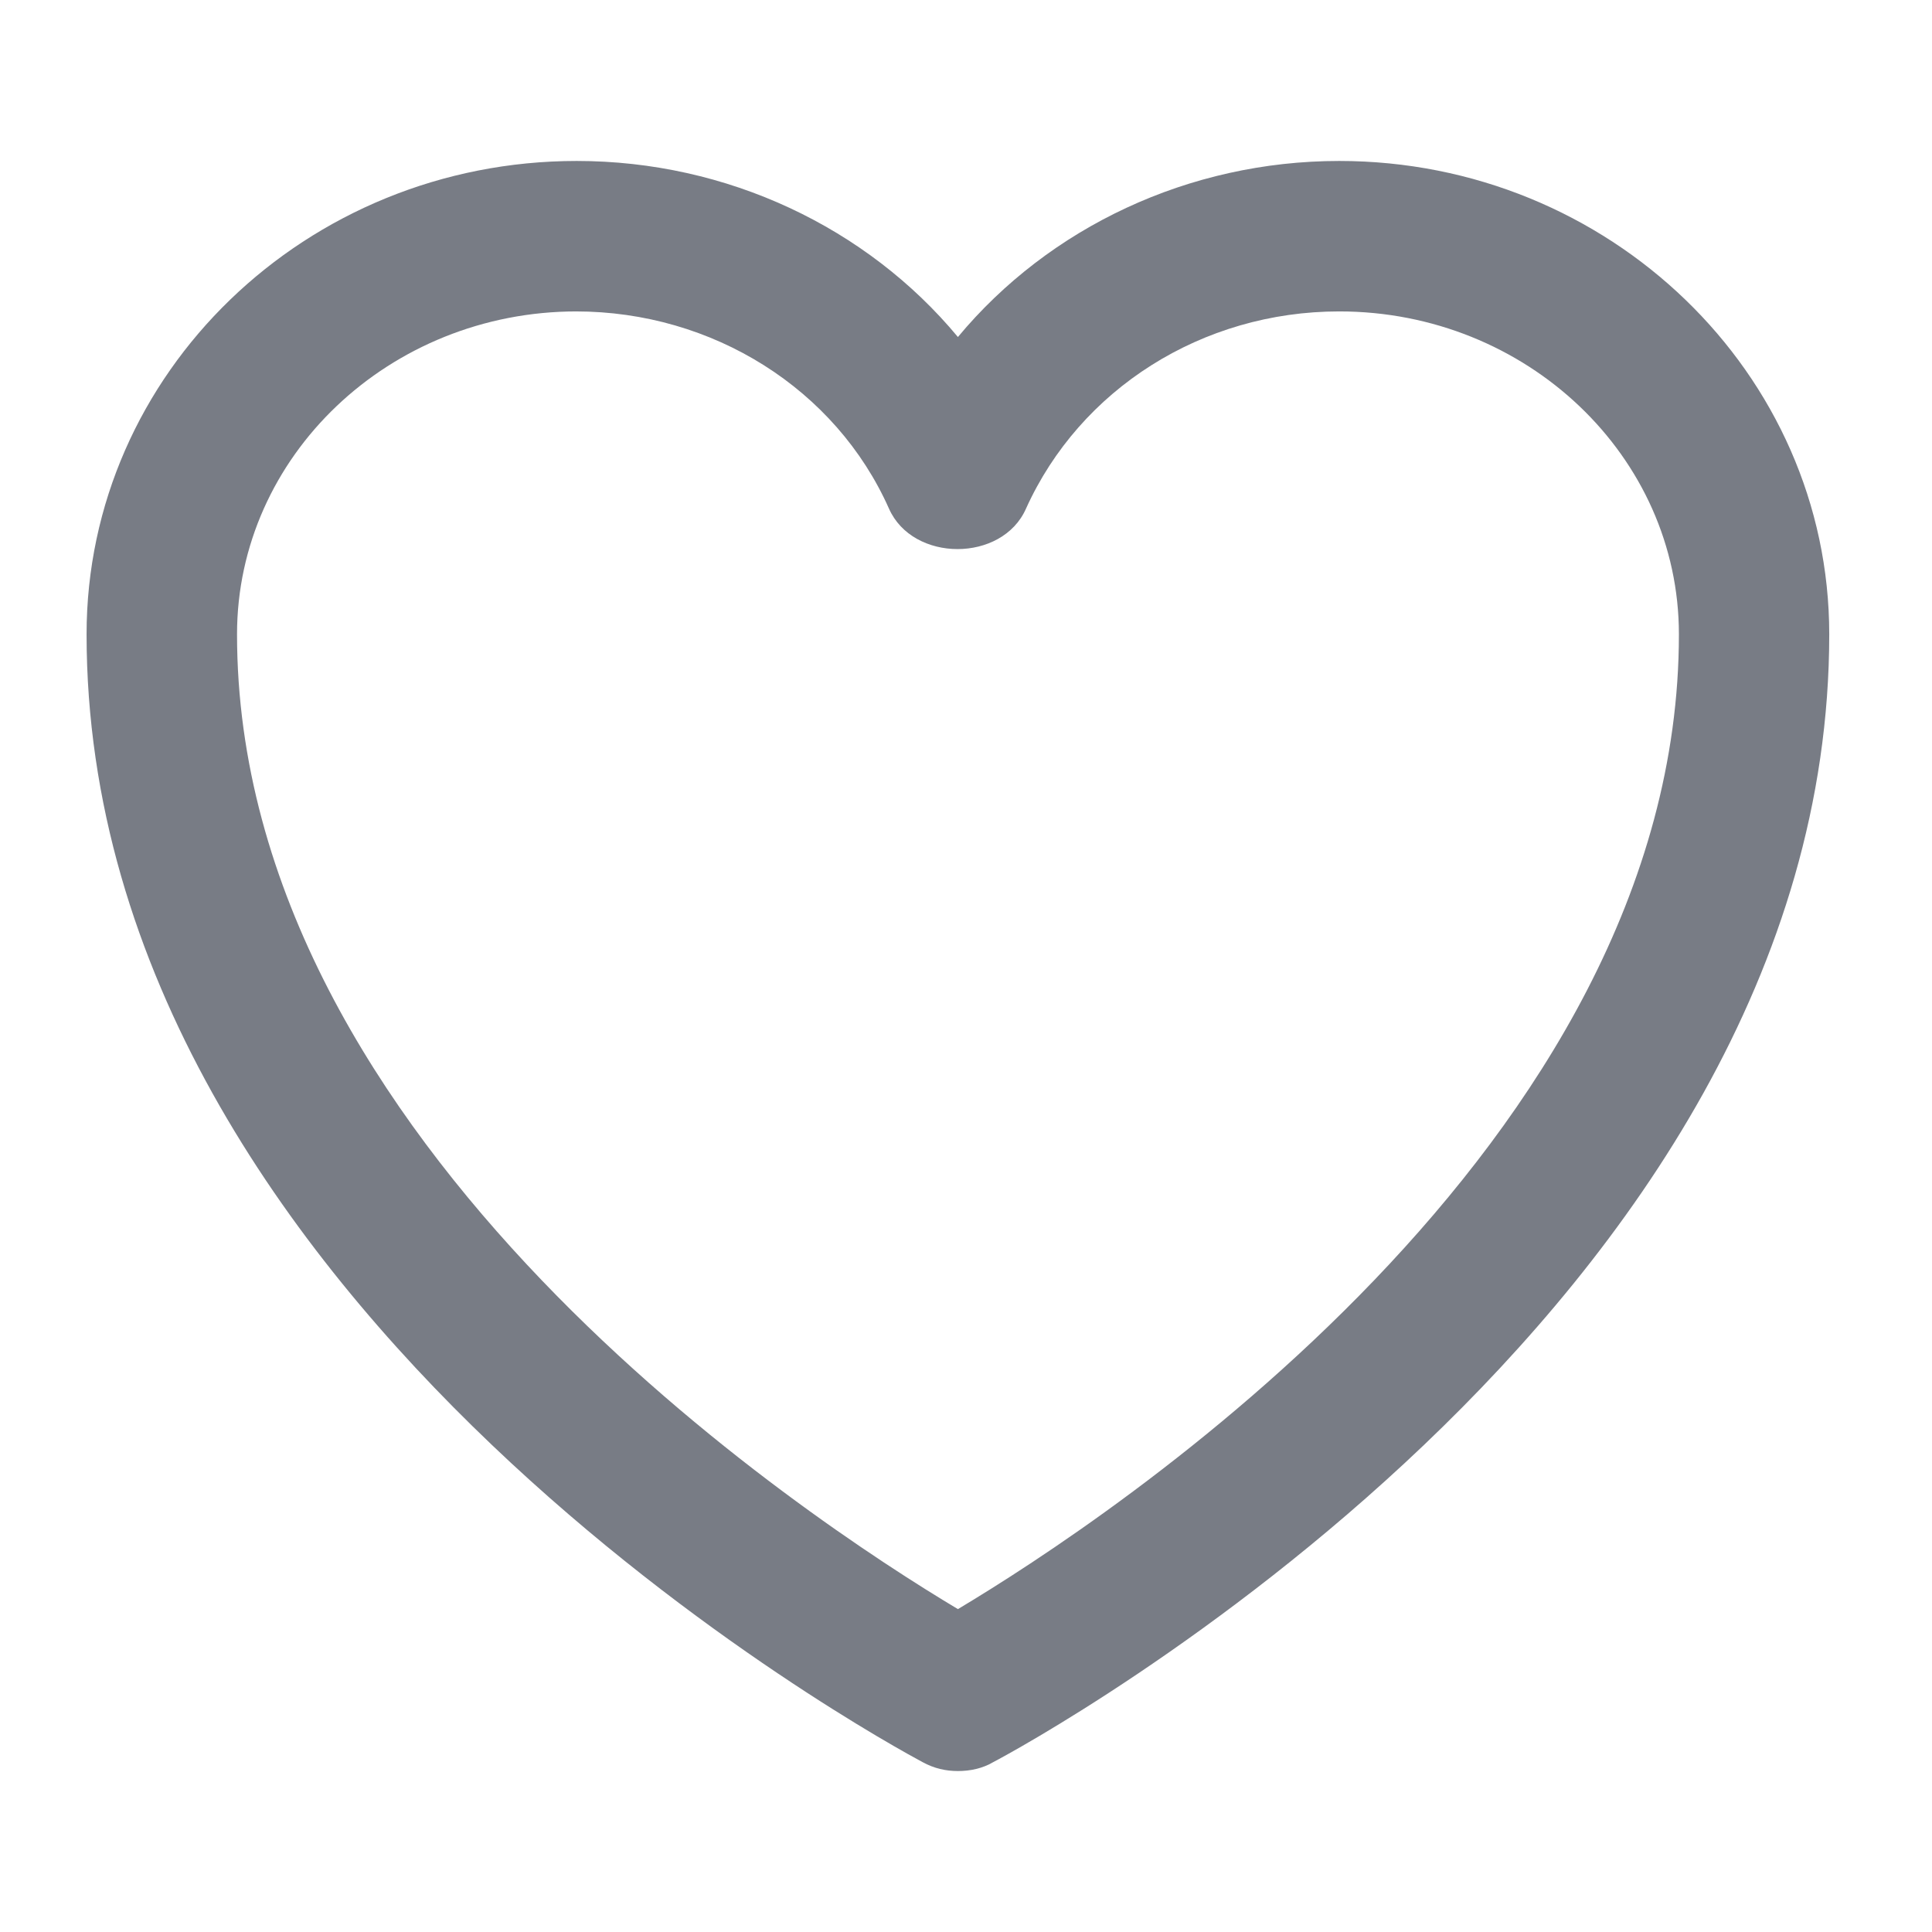 <svg width="16" height="16" viewBox="0 0 16 16" fill="none" xmlns="http://www.w3.org/2000/svg">
<g id="Heart">
<path id="Vector" d="M7.933 14.667C7.831 14.667 7.735 14.645 7.64 14.593C7.355 14.44 0.717 10.85 0.717 5.253C0.717 3.091 2.534 1.333 4.776 1.333C6.021 1.333 7.179 1.883 7.933 2.791C8.688 1.883 9.845 1.333 11.091 1.333C13.325 1.333 15.149 3.091 15.149 5.253C15.149 10.85 8.505 14.447 8.226 14.593C8.138 14.645 8.036 14.667 7.933 14.667ZM4.776 2.579C3.223 2.579 1.963 3.78 1.963 5.253C1.963 9.487 6.695 12.586 7.933 13.326C9.171 12.586 13.904 9.487 13.904 5.253C13.904 3.78 12.644 2.579 11.091 2.579C9.955 2.579 8.944 3.223 8.497 4.212C8.3 4.659 7.56 4.659 7.362 4.212C6.922 3.223 5.904 2.579 4.768 2.579H4.776Z" fill="#787C85"/>
</g>
</svg>
